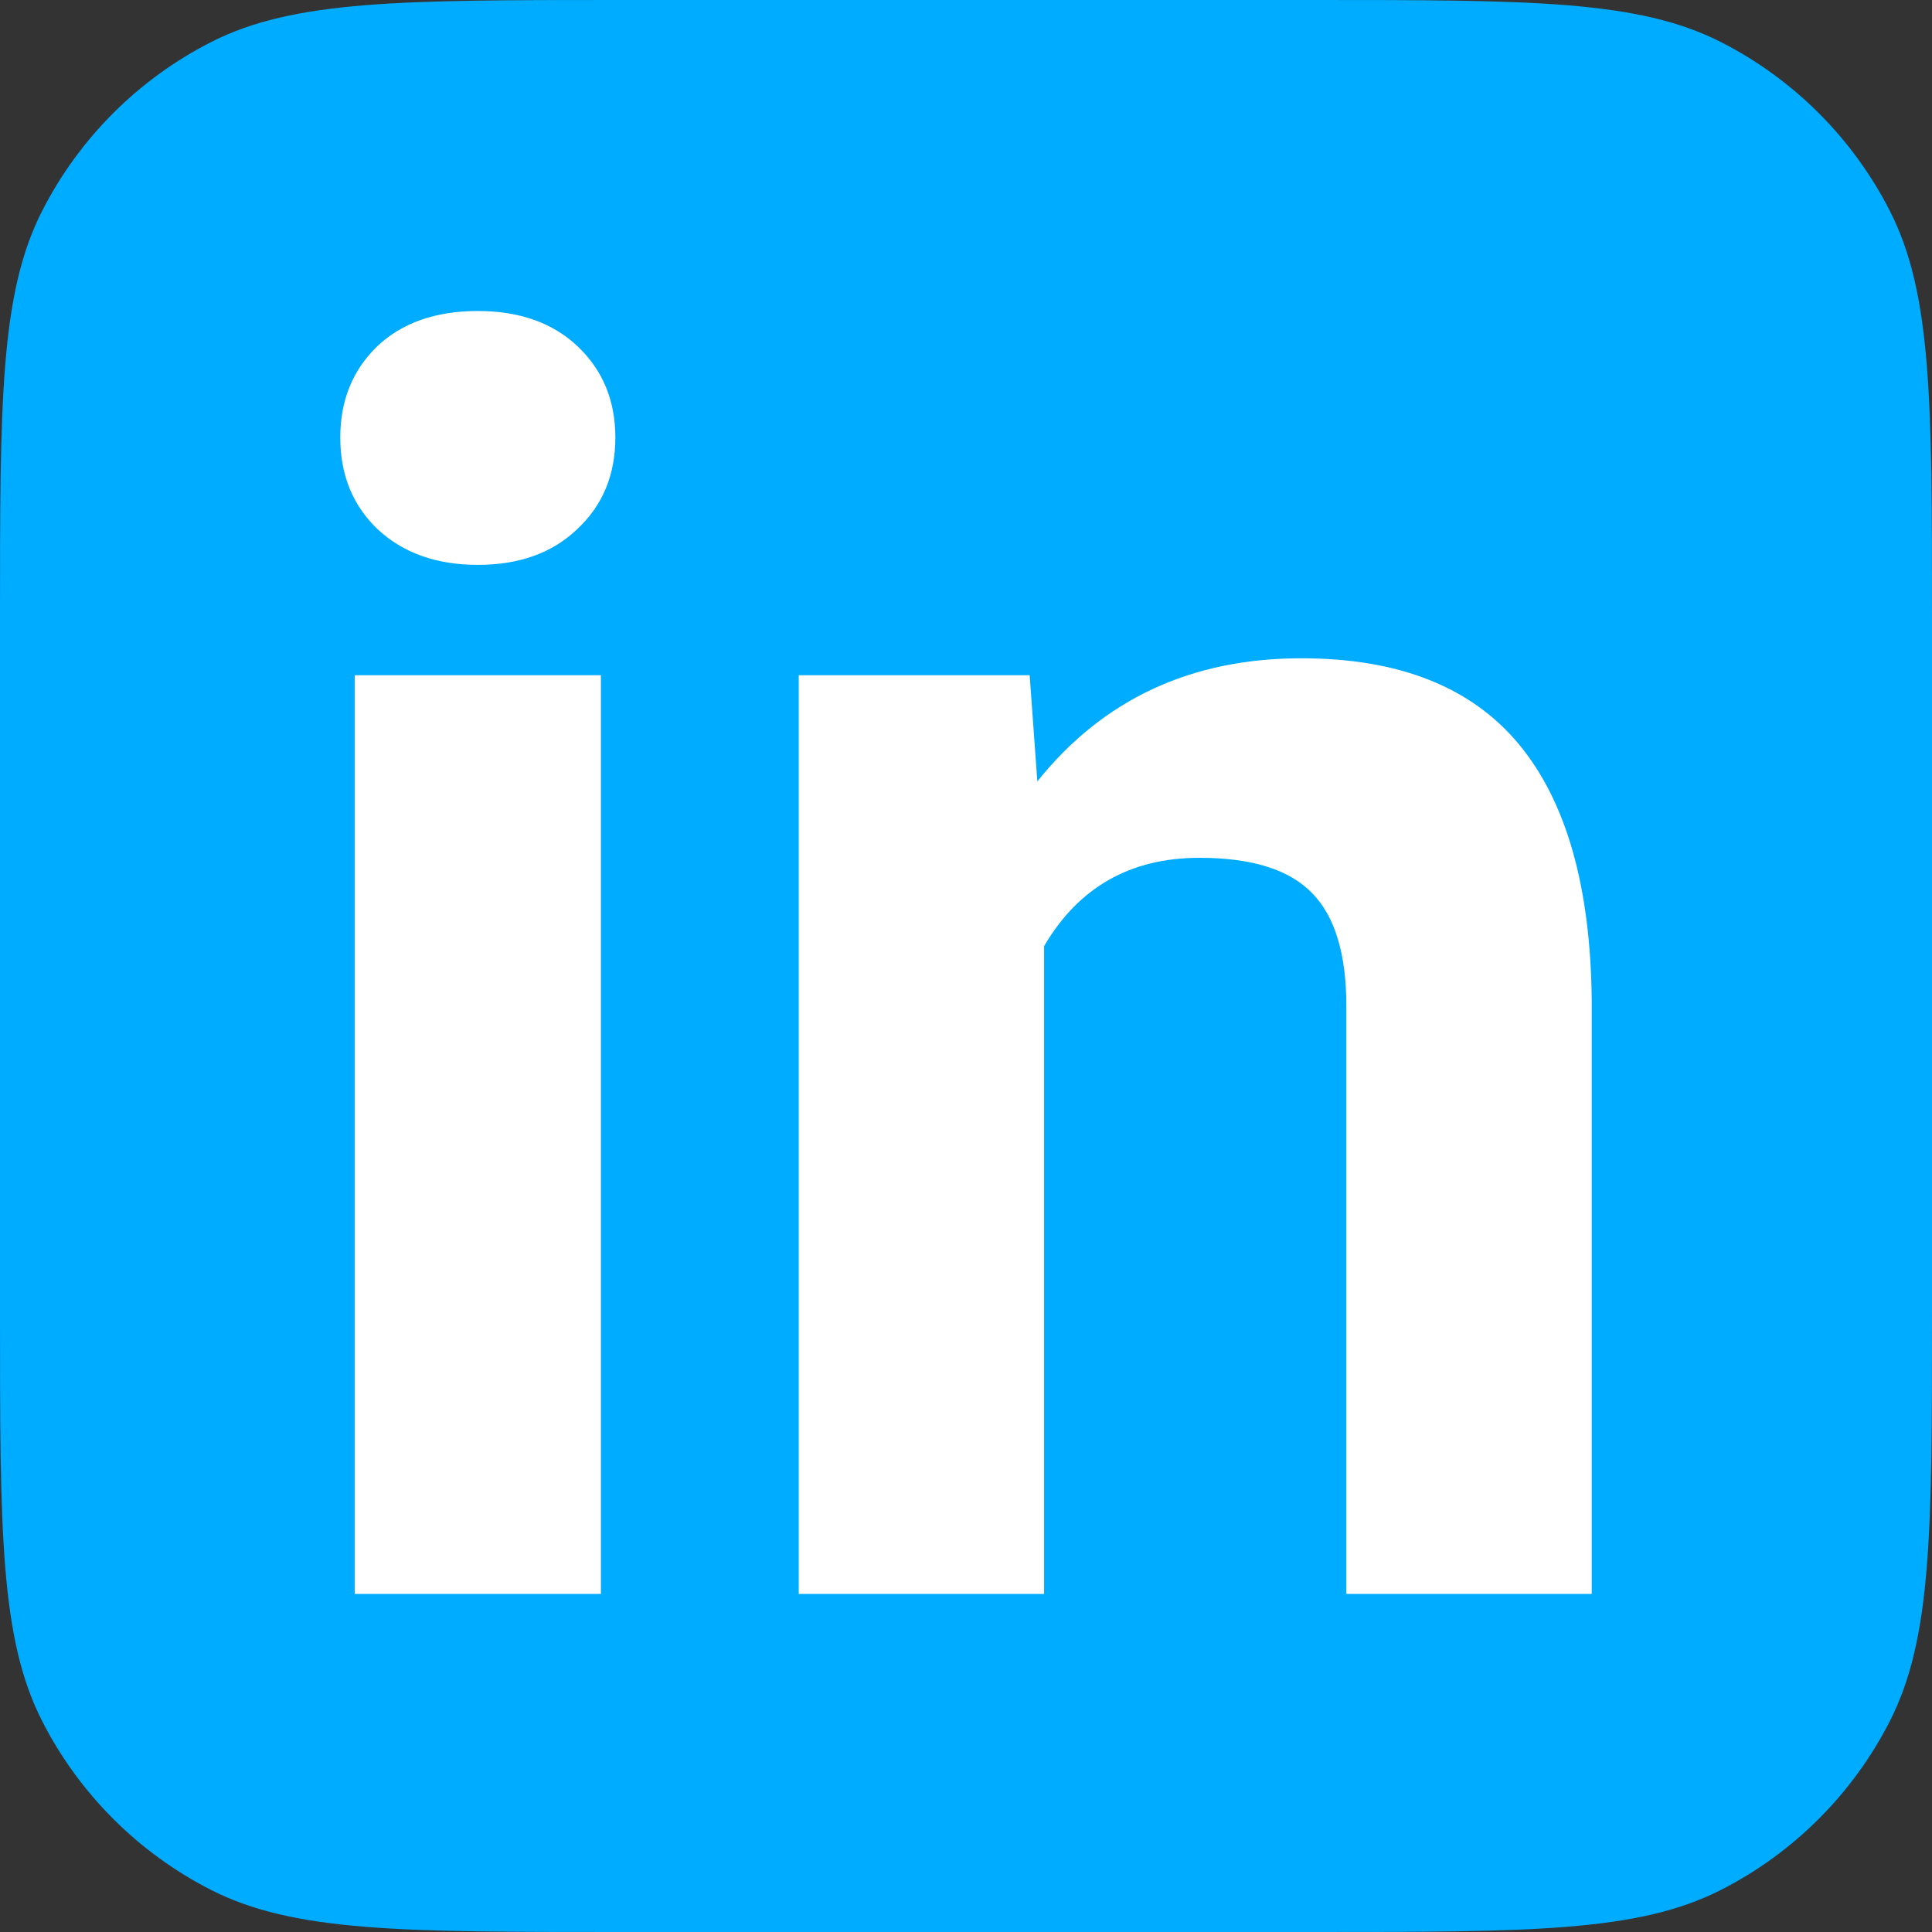 <svg viewBox="0 0 40 40" fill="currentColor" xmlns="http://www.w3.org/2000/svg">
<rect x="0" y="0" width="40" height="40" fill="#333333" stroke="none"/>
<path d="M0 12.8C0 8.32 0 6.079 0.872 4.368C1.639 2.863 2.863 1.639 4.368 0.872C6.079 0 8.32 0 12.8 0H27.2C31.68 0 33.921 0 35.632 0.872C37.137 1.639 38.361 2.863 39.128 4.368C40 6.079 40 8.32 40 12.8V27.2C40 31.68 40 33.921 39.128 35.632C38.361 37.137 37.137 38.361 35.632 39.128C33.921 40 31.68 40 27.2 40H12.8C8.32 40 6.079 40 4.368 39.128C2.863 38.361 1.639 37.137 0.872 35.632C0 33.921 0 31.68 0 27.2V12.8Z" fill="#00ACFF"/>
<path d="M12.441 33H7.344V13.98H12.441V33ZM7.045 9.059C7.045 8.297 7.297 7.67 7.801 7.178C8.316 6.686 9.014 6.439 9.893 6.439C10.76 6.439 11.451 6.686 11.967 7.178C12.482 7.67 12.74 8.297 12.74 9.059C12.74 9.832 12.477 10.465 11.949 10.957C11.434 11.449 10.748 11.695 9.893 11.695C9.037 11.695 8.346 11.449 7.818 10.957C7.303 10.465 7.045 9.832 7.045 9.059ZM21.318 13.98L21.477 16.178C22.836 14.479 24.658 13.629 26.943 13.629C28.959 13.629 30.459 14.221 31.443 15.404C32.428 16.588 32.932 18.357 32.955 20.713V33H27.875V20.836C27.875 19.758 27.641 18.979 27.172 18.498C26.703 18.006 25.924 17.76 24.834 17.76C23.404 17.76 22.332 18.369 21.617 19.588V33H16.537V13.98H21.318Z" fill="white"/>
</svg>
